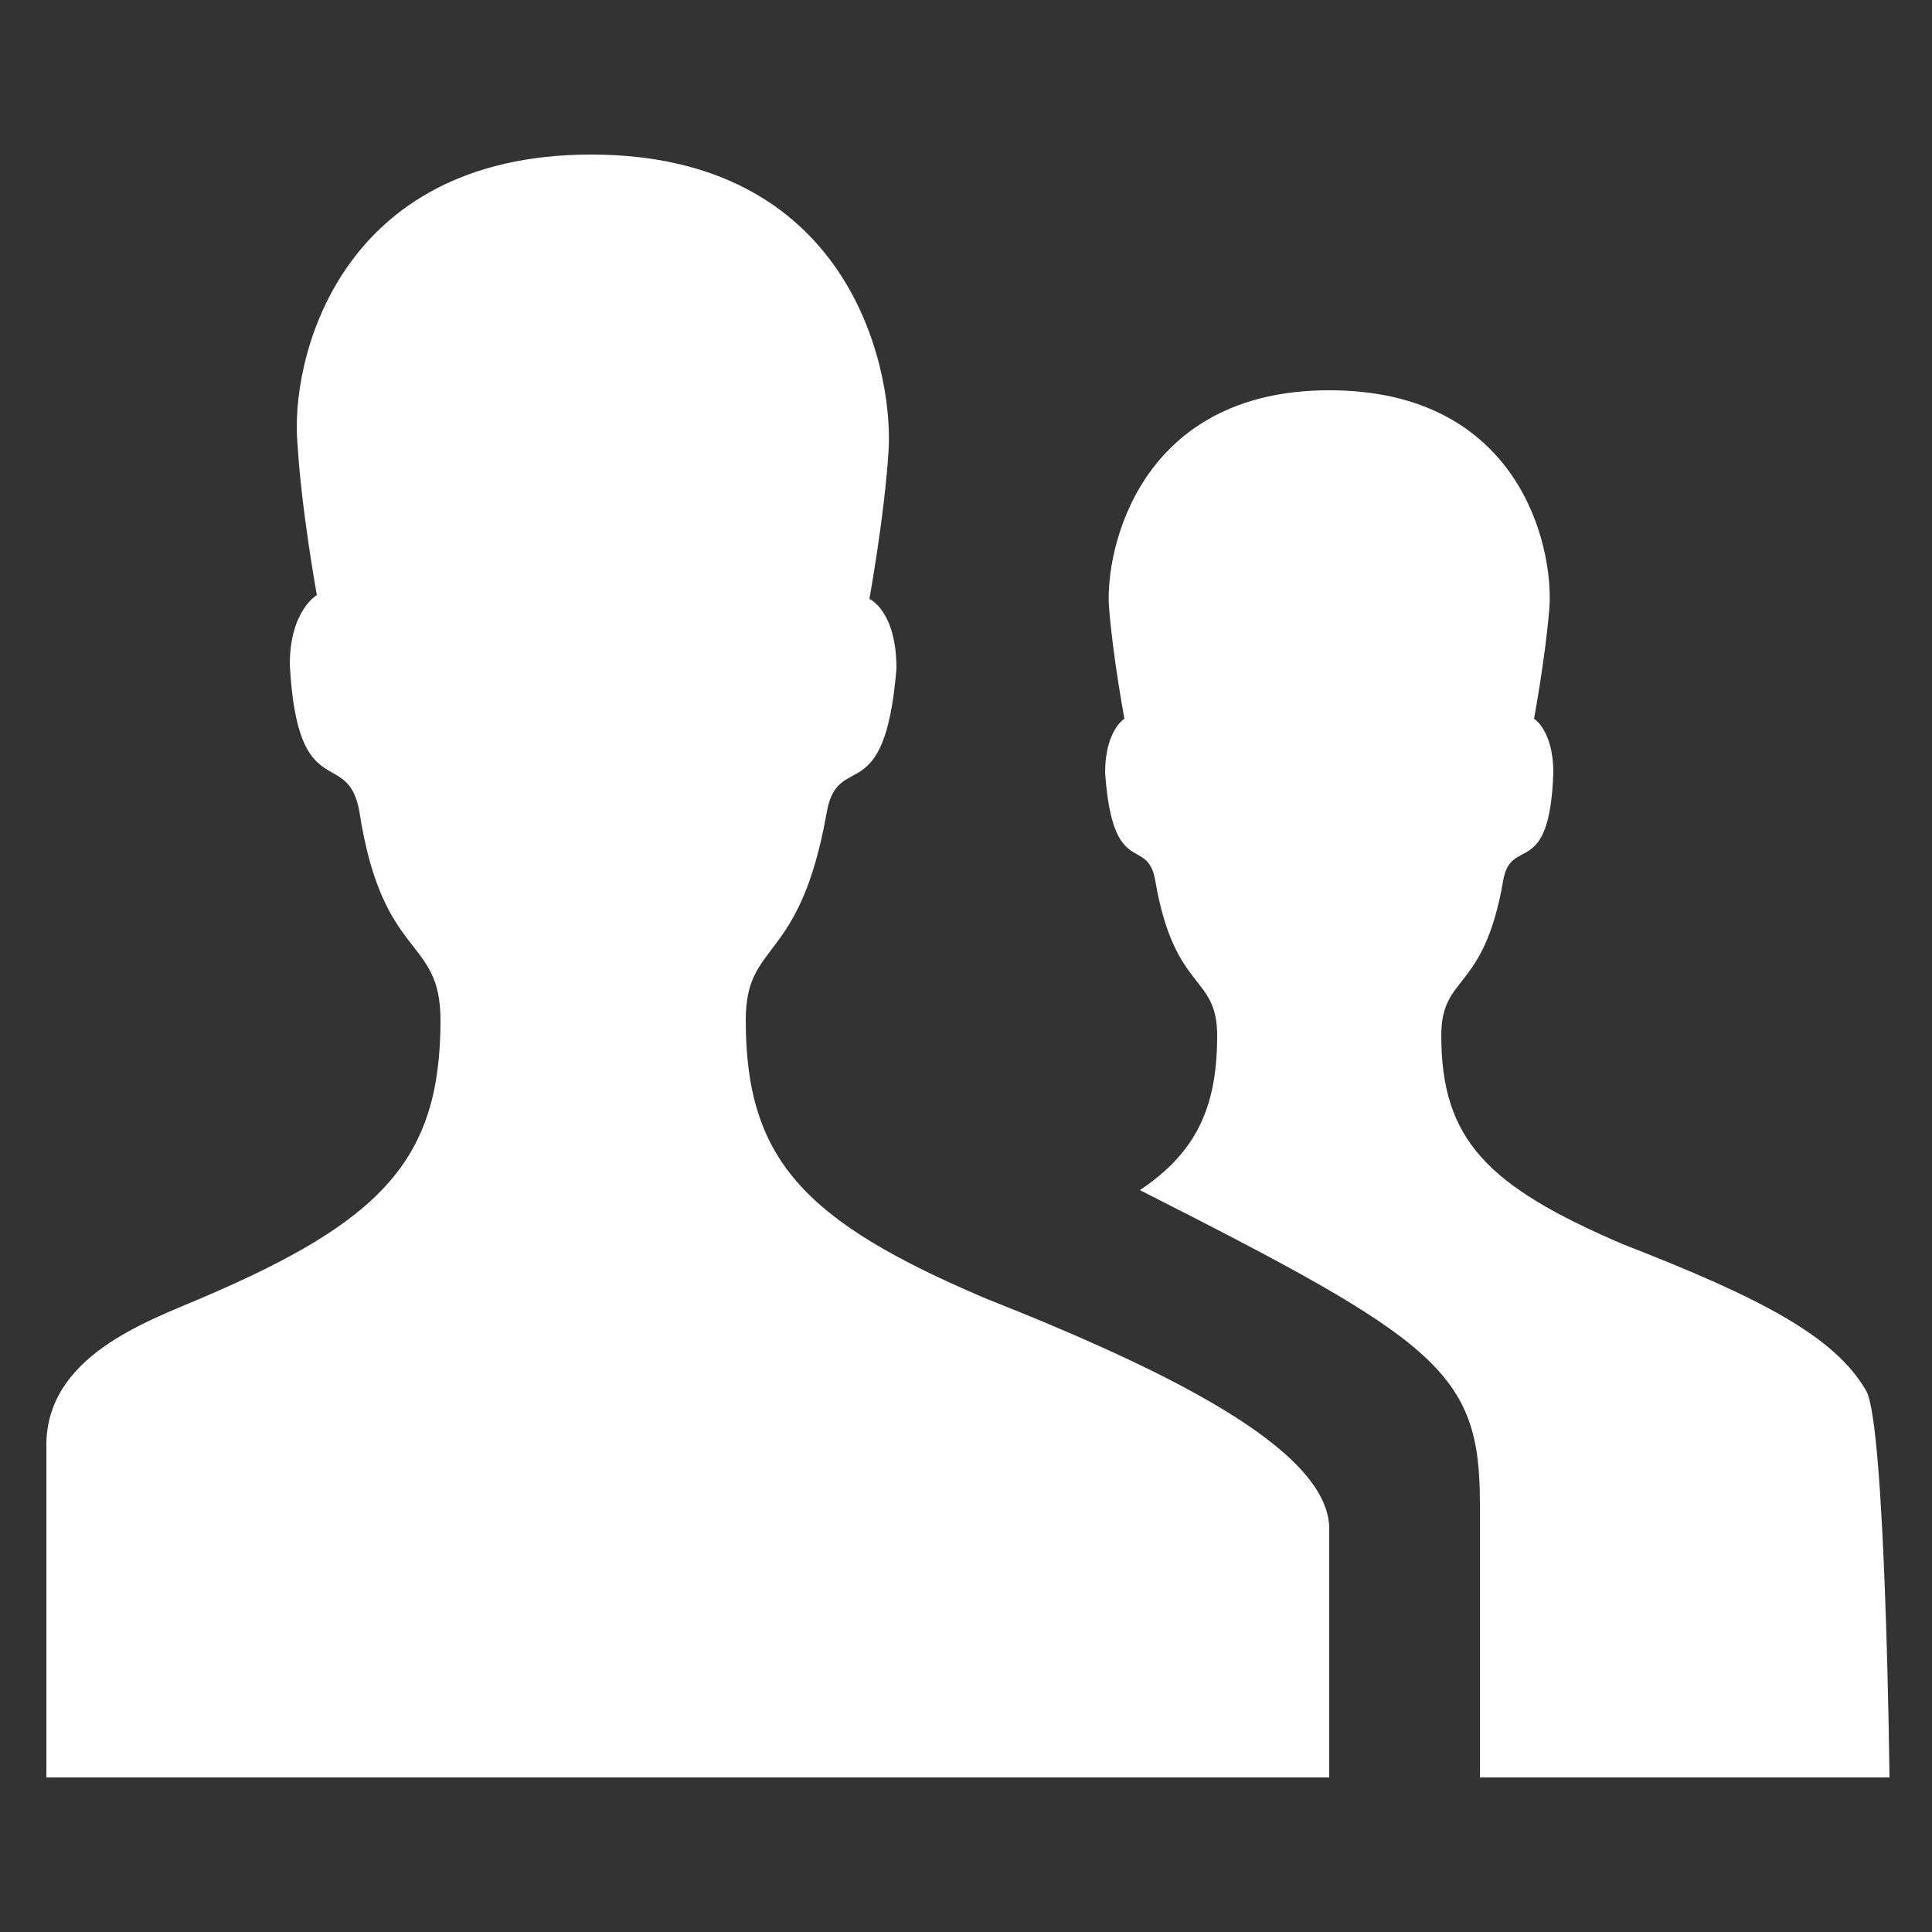 <?xml version="1.0" encoding="utf-8"?>
<!-- Generator: Adobe Illustrator 18.1.1, SVG Export Plug-In . SVG Version: 6.00 Build 0)  -->
<svg version="1.1" id="Layer_1" xmlns="http://www.w3.org/2000/svg" xmlns:xlink="http://www.w3.org/1999/xlink" x="0px" y="0px"
	 viewBox="0 0 50 50" enable-background="new 0 0 50 50" xml:space="preserve">
<rect x="0" y="0" width="50" height="50" fill="#333333" stroke="none"/>
<g>
	<g>
		<path fill="#FFFFFF" d="M48.9,46c0,0-0.1-9.1-0.6-10c-0.8-1.4-2.7-2.4-6.3-3.8c-3.5-1.5-4.7-2.7-4.7-5.4c0-1.6,1.1-1.1,1.6-4
			c0.2-1.2,1.2,0,1.3-2.8c0-1.1-0.5-1.4-0.5-1.4s0.3-1.6,0.4-2.9c0.1-1.6-0.8-5.6-5.7-5.6c-4.9,0-5.8,4.1-5.7,5.6
			c0.1,1.3,0.4,2.9,0.4,2.9s-0.5,0.3-0.5,1.4c0.2,2.8,1.1,1.6,1.3,2.8c0.5,2.9,1.6,2.4,1.6,4c0,1.8-0.5,3-2,4
			c7.7,3.9,8.8,4.7,8.8,8.1V46H48.9z M25.5,33.6c-4.7-2-6.2-3.6-6.2-7.2c0-2.1,1.4-1.4,2.1-5.4c0.3-1.6,1.5,0,1.8-3.7
			c0-1.5-0.7-1.8-0.7-1.8s0.4-2.2,0.5-3.9C23.1,9.4,21.9,4,15.3,4c-6.6,0-7.8,5.4-7.6,7.5c0.1,1.7,0.5,3.9,0.5,3.9s-0.7,0.4-0.7,1.8
			C7.7,20.9,9,19.3,9.3,21c0.6,3.9,2.1,3.2,2.1,5.4c0,3.6-1.5,5.2-6.2,7.2c-1.4,0.6-4,1.5-4,3.8V46h33.2v-6.5
			C34.3,37.5,30.3,35.5,25.5,33.6L25.5,33.6z M25.5,33.6"/>
	</g>
</g>
</svg>
